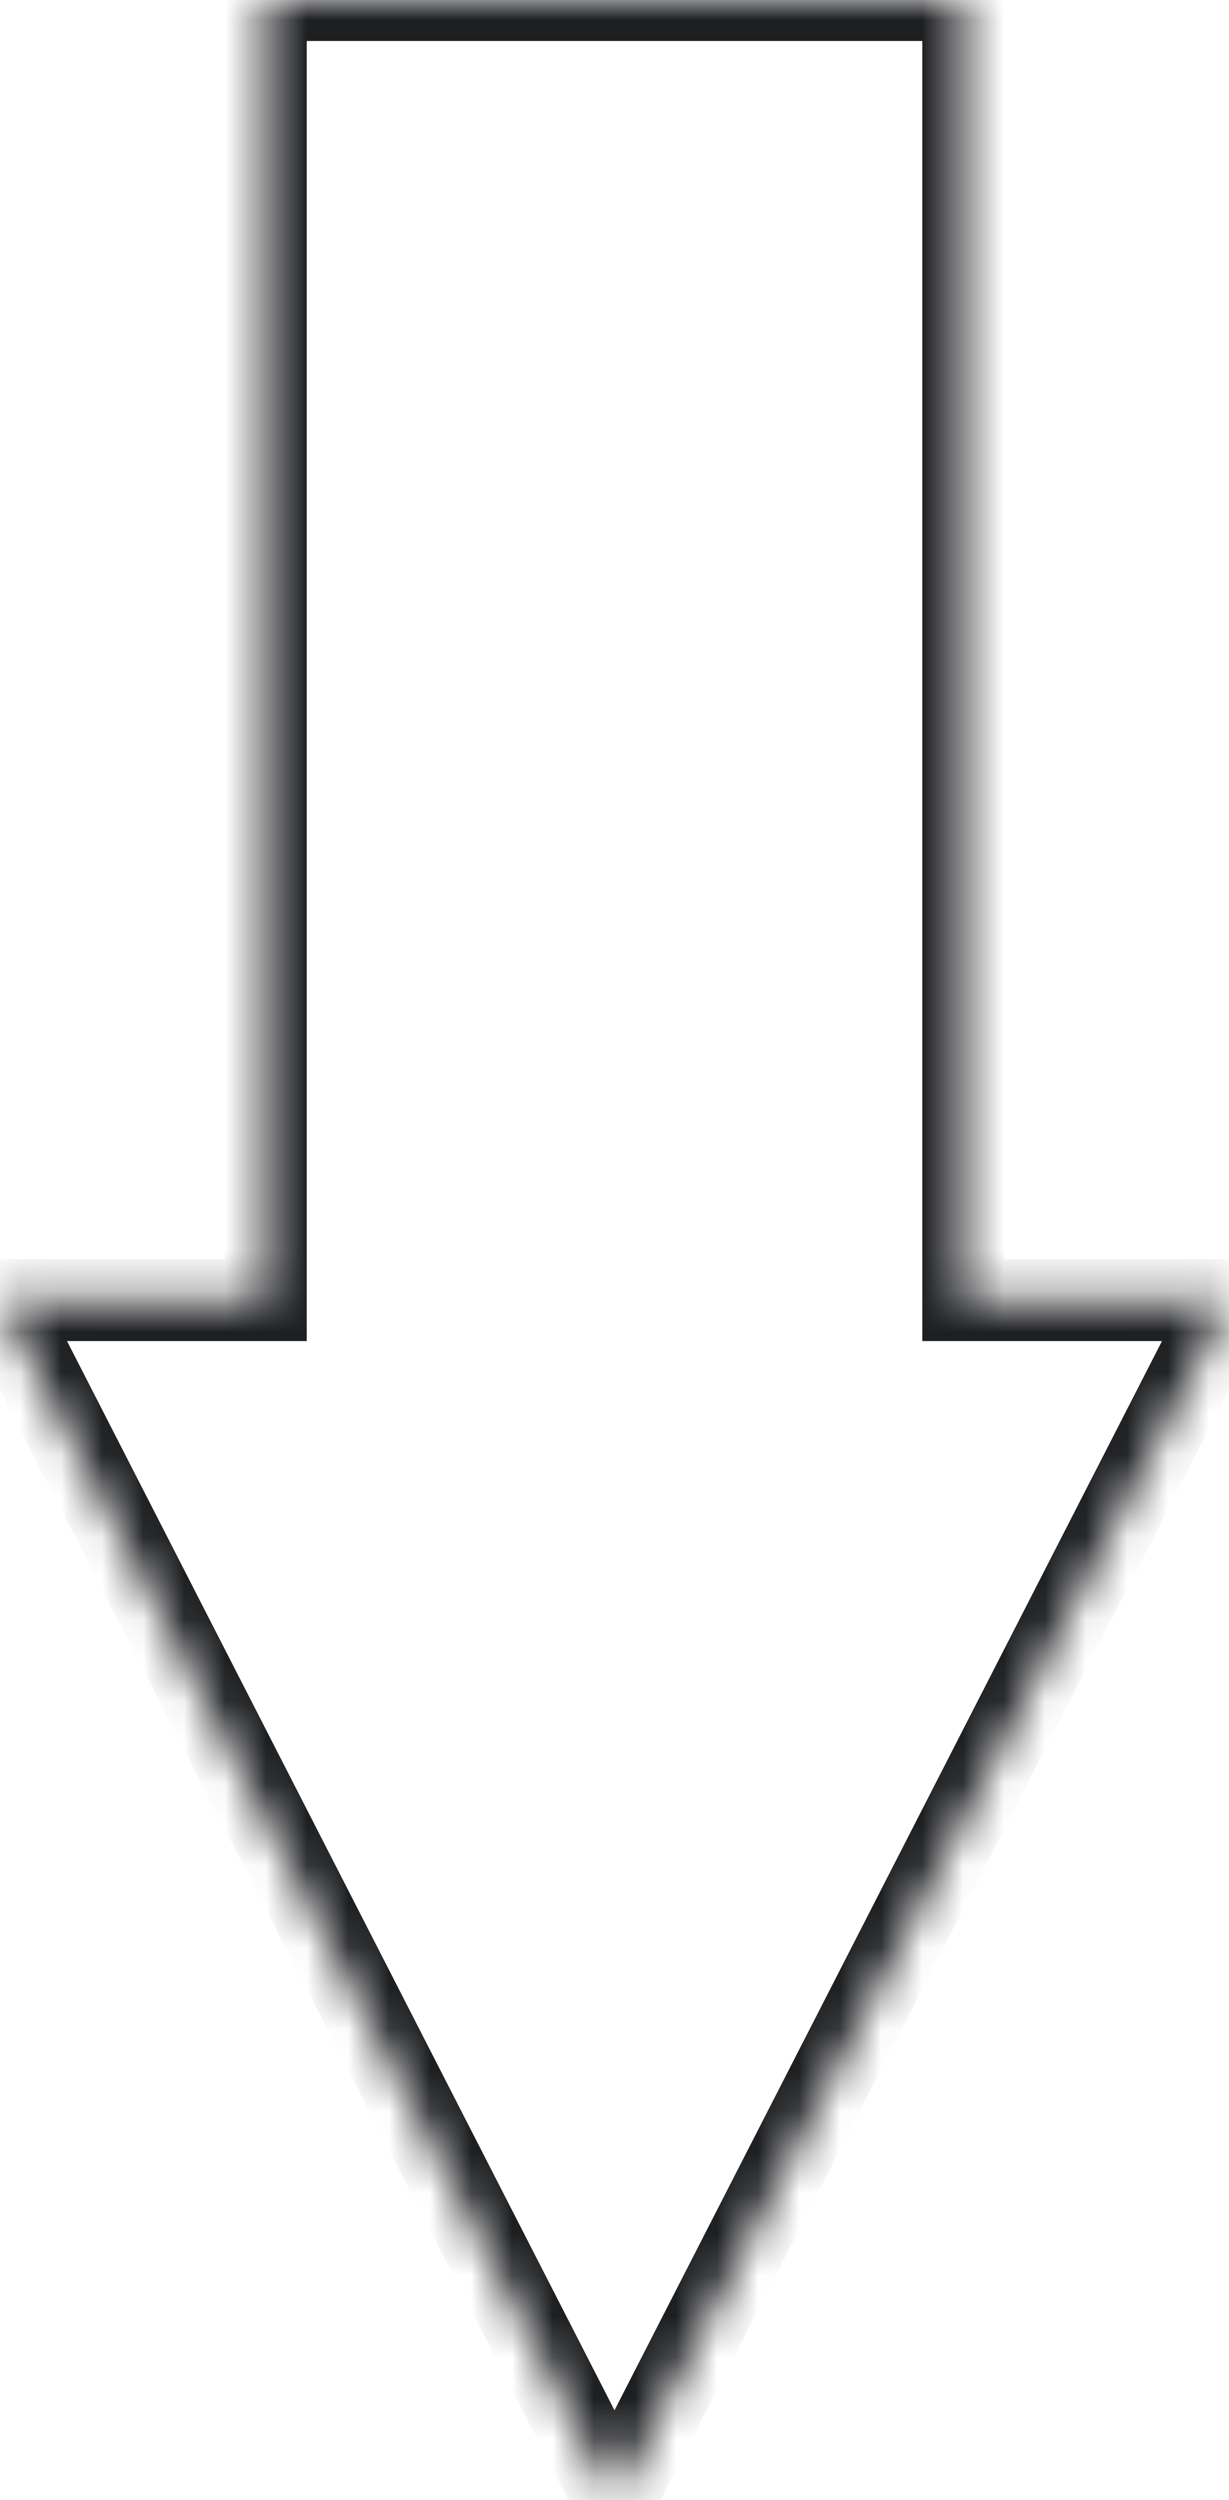 <svg width="30" height="61" viewBox="0 0 30 61" fill="none" xmlns="http://www.w3.org/2000/svg">
<mask id="path-1-inside-1_8851_11467" fill="white">
<path fill-rule="evenodd" clip-rule="evenodd" d="M30 31.72L15 61L1.27987e-06 31.72L6.487 31.72L6.487 2.83547e-07L23.514 1.02782e-06L23.514 31.72L30 31.72Z"/>
</mask>
<path d="M15 61L15.89 61.456L15 63.193L14.11 61.456L15 61ZM30 31.72L30 30.72L31.636 30.72L30.89 32.176L30 31.72ZM1.27987e-06 31.72L-0.89 32.176L-1.636 30.72L1.32358e-06 30.72L1.27987e-06 31.72ZM6.487 31.72L7.487 31.72L7.487 32.72L6.487 32.72L6.487 31.72ZM6.487 2.83547e-07L5.487 2.39836e-07L5.487 -1L6.487 -1L6.487 2.83547e-07ZM23.514 1.02782e-06L23.514 -1L24.514 -1L24.514 1.07153e-06L23.514 1.02782e-06ZM23.514 31.72L23.514 32.72L22.514 32.72L22.514 31.72L23.514 31.72ZM14.11 60.544L29.11 31.264L30.89 32.176L15.89 61.456L14.11 60.544ZM0.89 31.264L15.89 60.544L14.11 61.456L-0.89 32.176L0.89 31.264ZM6.487 32.72L1.23616e-06 32.72L1.32358e-06 30.72L6.487 30.72L6.487 32.72ZM7.487 3.27259e-07L7.487 31.72L5.487 31.72L5.487 2.39836e-07L7.487 3.27259e-07ZM23.514 1L6.487 1L6.487 -1L23.514 -1L23.514 1ZM22.514 31.72L22.514 9.84111e-07L24.514 1.07153e-06L24.514 31.72L22.514 31.72ZM30 32.72L23.514 32.72L23.514 30.72L30 30.72L30 32.72Z" fill="#1E1F21" mask="url(#path-1-inside-1_8851_11467)"/>
</svg>
